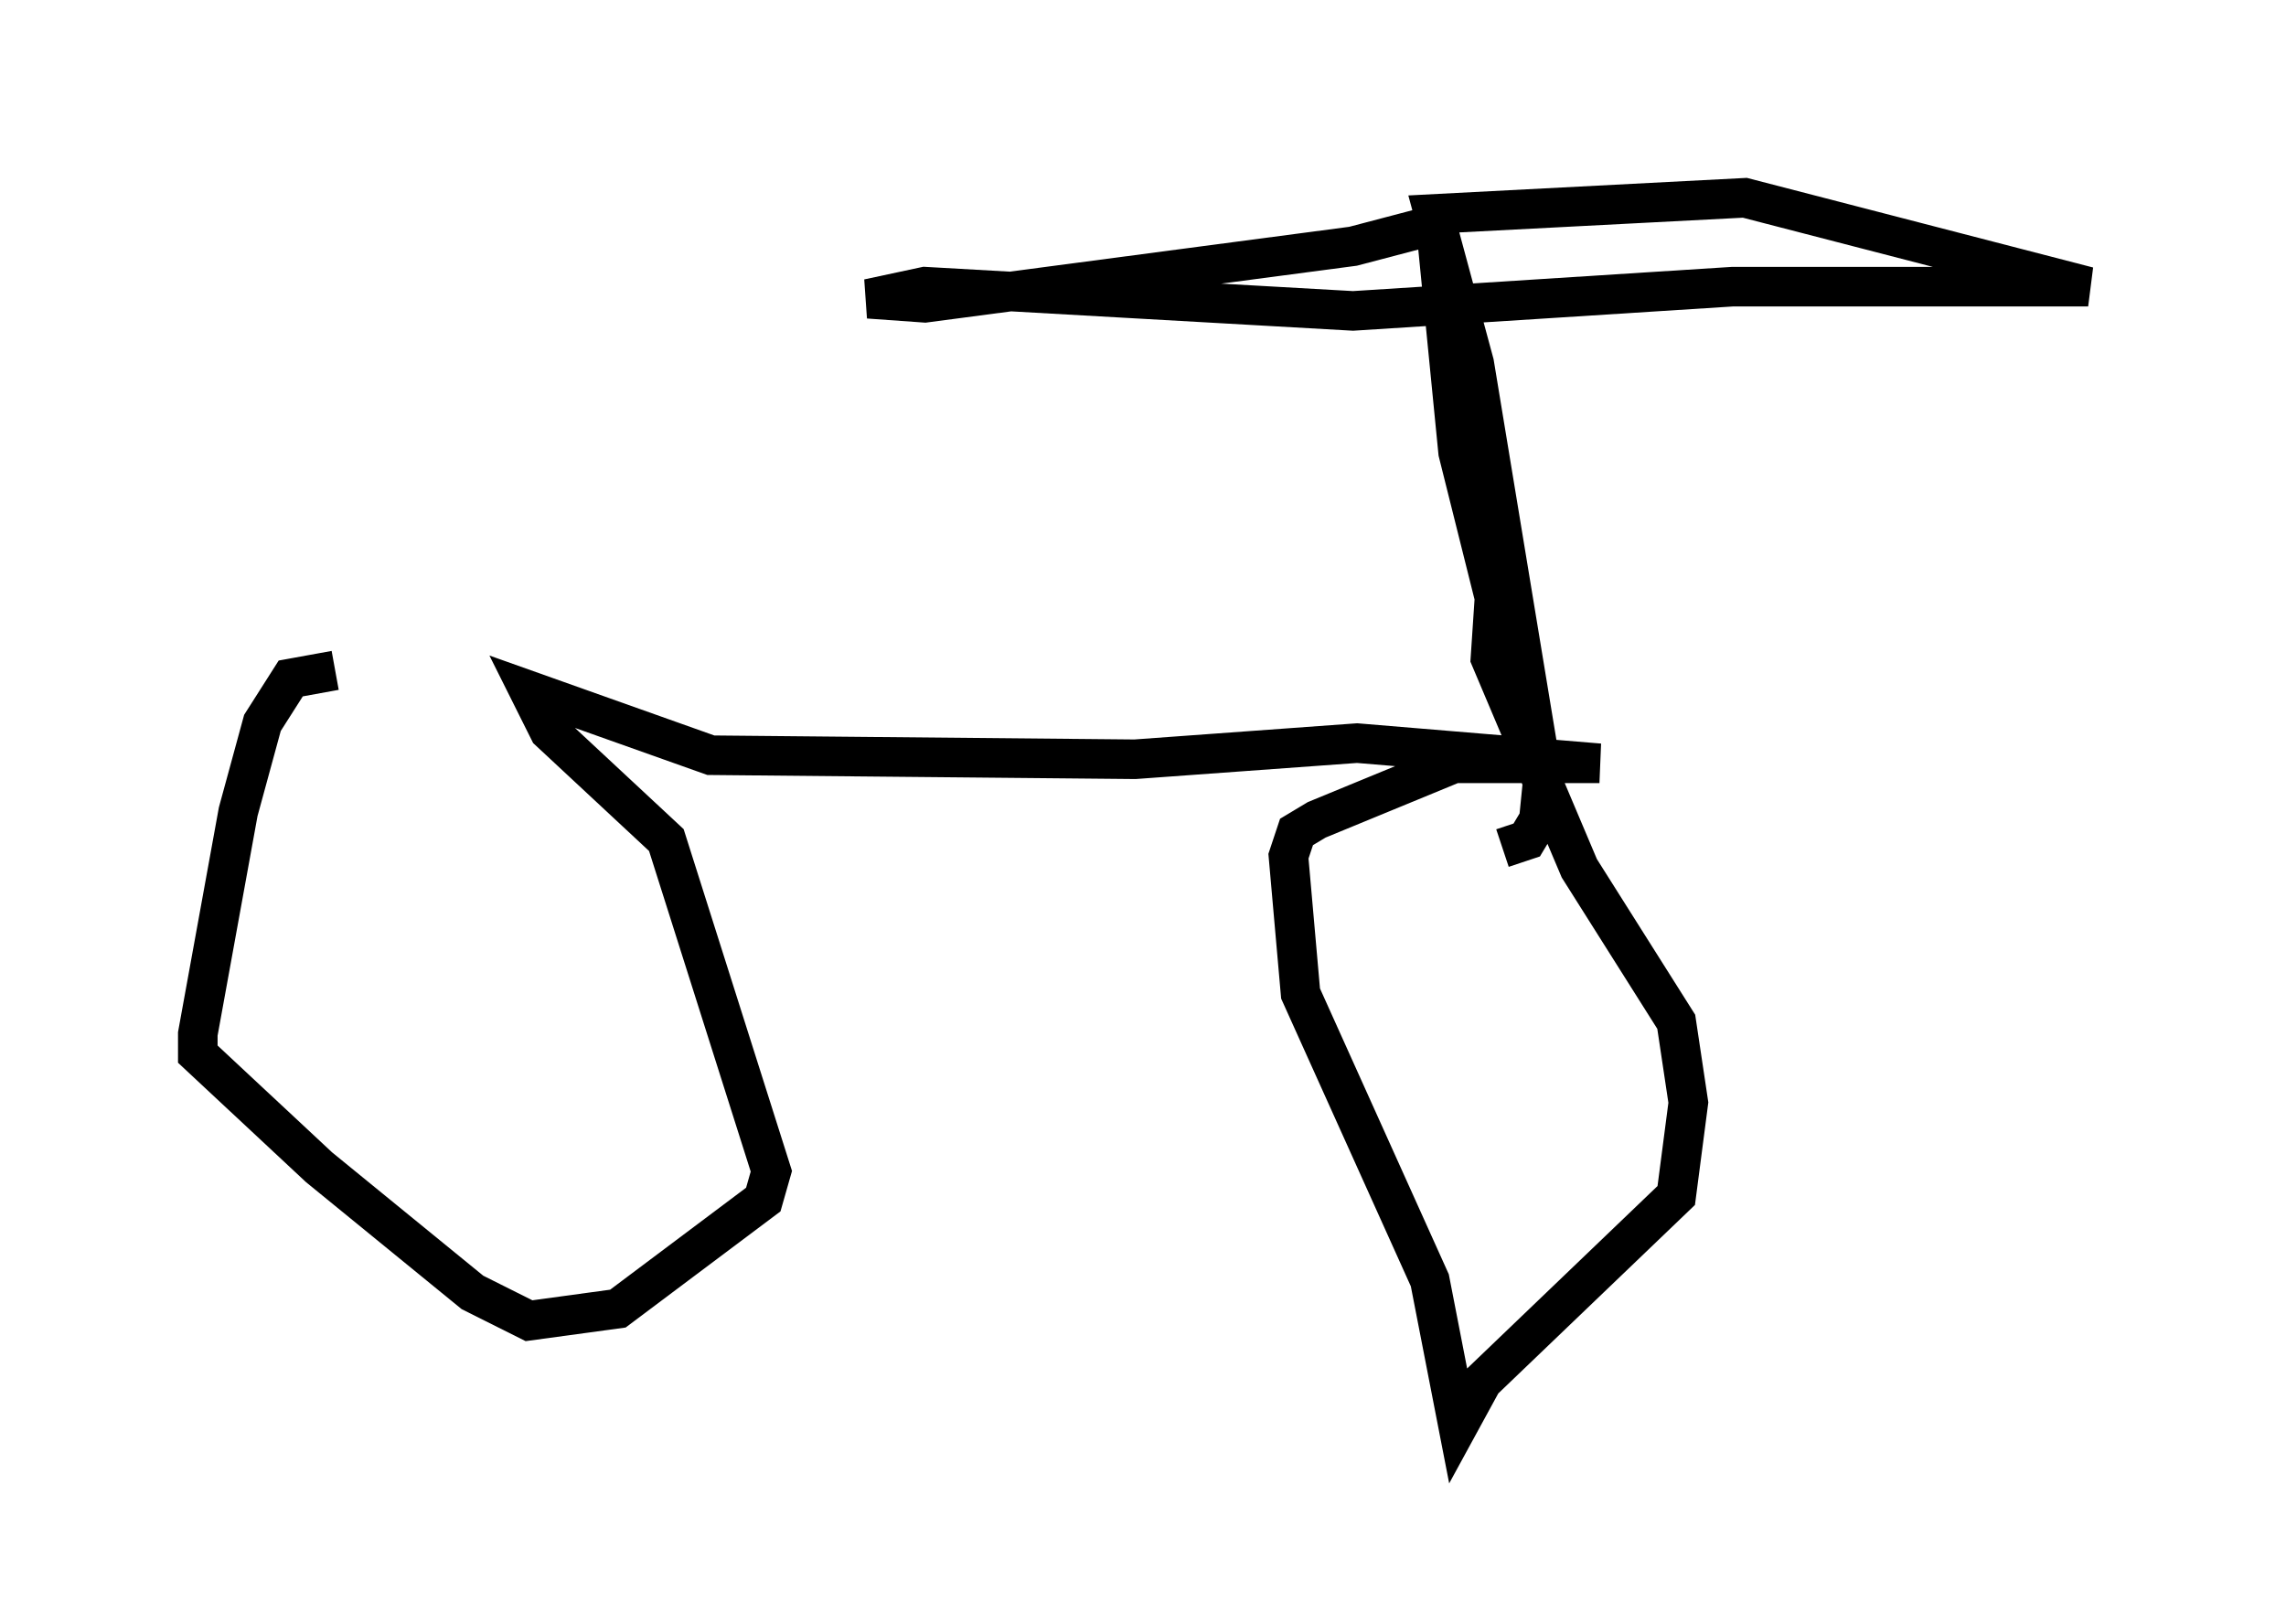 <?xml version="1.0" encoding="utf-8" ?>
<svg baseProfile="full" height="41.034" version="1.1" width="57.776" xmlns="http://www.w3.org/2000/svg" xmlns:ev="http://www.w3.org/2001/xml-events" xmlns:xlink="http://www.w3.org/1999/xlink"><defs /><rect fill="white" height="41.034" width="57.776" x="0" y="0" /><path d="M14.392, 17.658 m-5.921, -0.715 l-1.123, 0.204 -0.715, 1.123 l-0.613, 2.246 -1.021, 5.615 l0.0, 0.51 3.063, 2.858 l3.879, 3.165 1.429, 0.715 l2.246, -0.306 3.675, -2.756 l0.204, -0.715 -2.654, -8.371 l-2.96, -2.756 -0.51, -1.021 l4.594, 1.633 10.719, 0.102 l5.615, -0.408 6.125, 0.51 l-3.675, 0.0 -3.471, 1.429 l-0.51, 0.306 -0.204, 0.613 l0.306, 3.471 3.267, 7.248 l0.715, 3.675 0.613, -1.123 l4.9, -4.696 0.306, -2.348 l-0.306, -2.042 -2.45, -3.879 l-2.246, -5.308 0.102, -1.531 l-0.919, -3.675 -0.613, -6.227 l-0.102, 0.51 -1.94, 0.51 l-10.821, 1.429 -1.429, -0.102 l1.429, -0.306 10.821, 0.613 l9.596, -0.613 8.983, 0.0 l-8.677, -2.246 -7.861, 0.408 l1.021, 3.777 1.735, 10.515 l-0.102, 1.021 -0.306, 0.51 l-0.613, 0.204 " fill="none" stroke="black" stroke-width="1" /></svg>